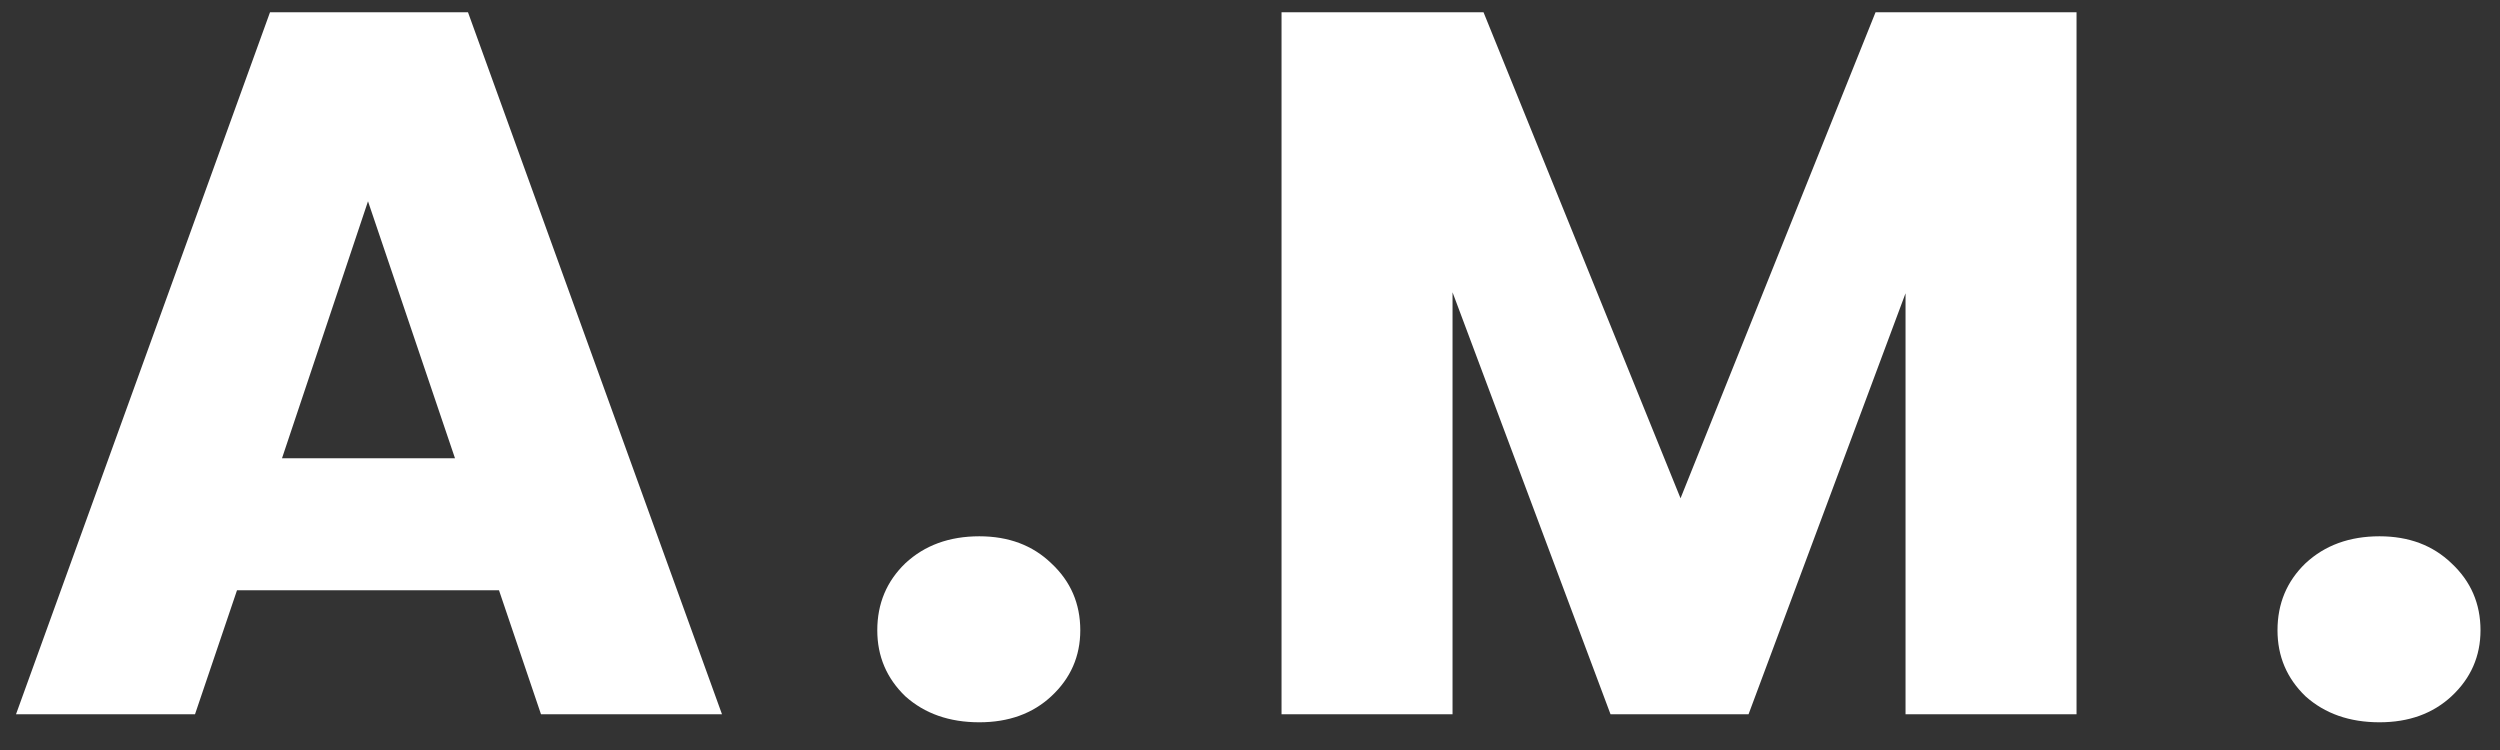 <svg width="70" height="21" viewBox="0 0 70 21" fill="none" xmlns="http://www.w3.org/2000/svg">
<rect x="0" y="0" width="70" height="21" fill="#333333" stroke="none"/>
<path d="M13.972 16.528H6.636L5.46 20H0.448L7.56 0.344H13.104L20.216 20H15.148L13.972 16.528ZM12.74 12.832L10.304 5.636L7.896 12.832H12.74ZM27.421 20.224C26.581 20.224 25.89 19.981 25.349 19.496C24.826 18.992 24.564 18.376 24.564 17.648C24.564 16.901 24.826 16.276 25.349 15.772C25.89 15.268 26.581 15.016 27.421 15.016C28.242 15.016 28.914 15.268 29.436 15.772C29.978 16.276 30.248 16.901 30.248 17.648C30.248 18.376 29.978 18.992 29.436 19.496C28.914 19.981 28.242 20.224 27.421 20.224ZM58.143 0.344V20H53.355V8.212L48.959 20H45.095L40.671 8.184V20H35.883V0.344H41.539L47.055 13.952L52.515 0.344H58.143ZM66.626 20.224C65.786 20.224 65.095 19.981 64.554 19.496C64.031 18.992 63.77 18.376 63.77 17.648C63.77 16.901 64.031 16.276 64.554 15.772C65.095 15.268 65.786 15.016 66.626 15.016C67.447 15.016 68.119 15.268 68.642 15.772C69.183 16.276 69.454 16.901 69.454 17.648C69.454 18.376 69.183 18.992 68.642 19.496C68.119 19.981 67.447 20.224 66.626 20.224Z" fill="white"/>
</svg>
